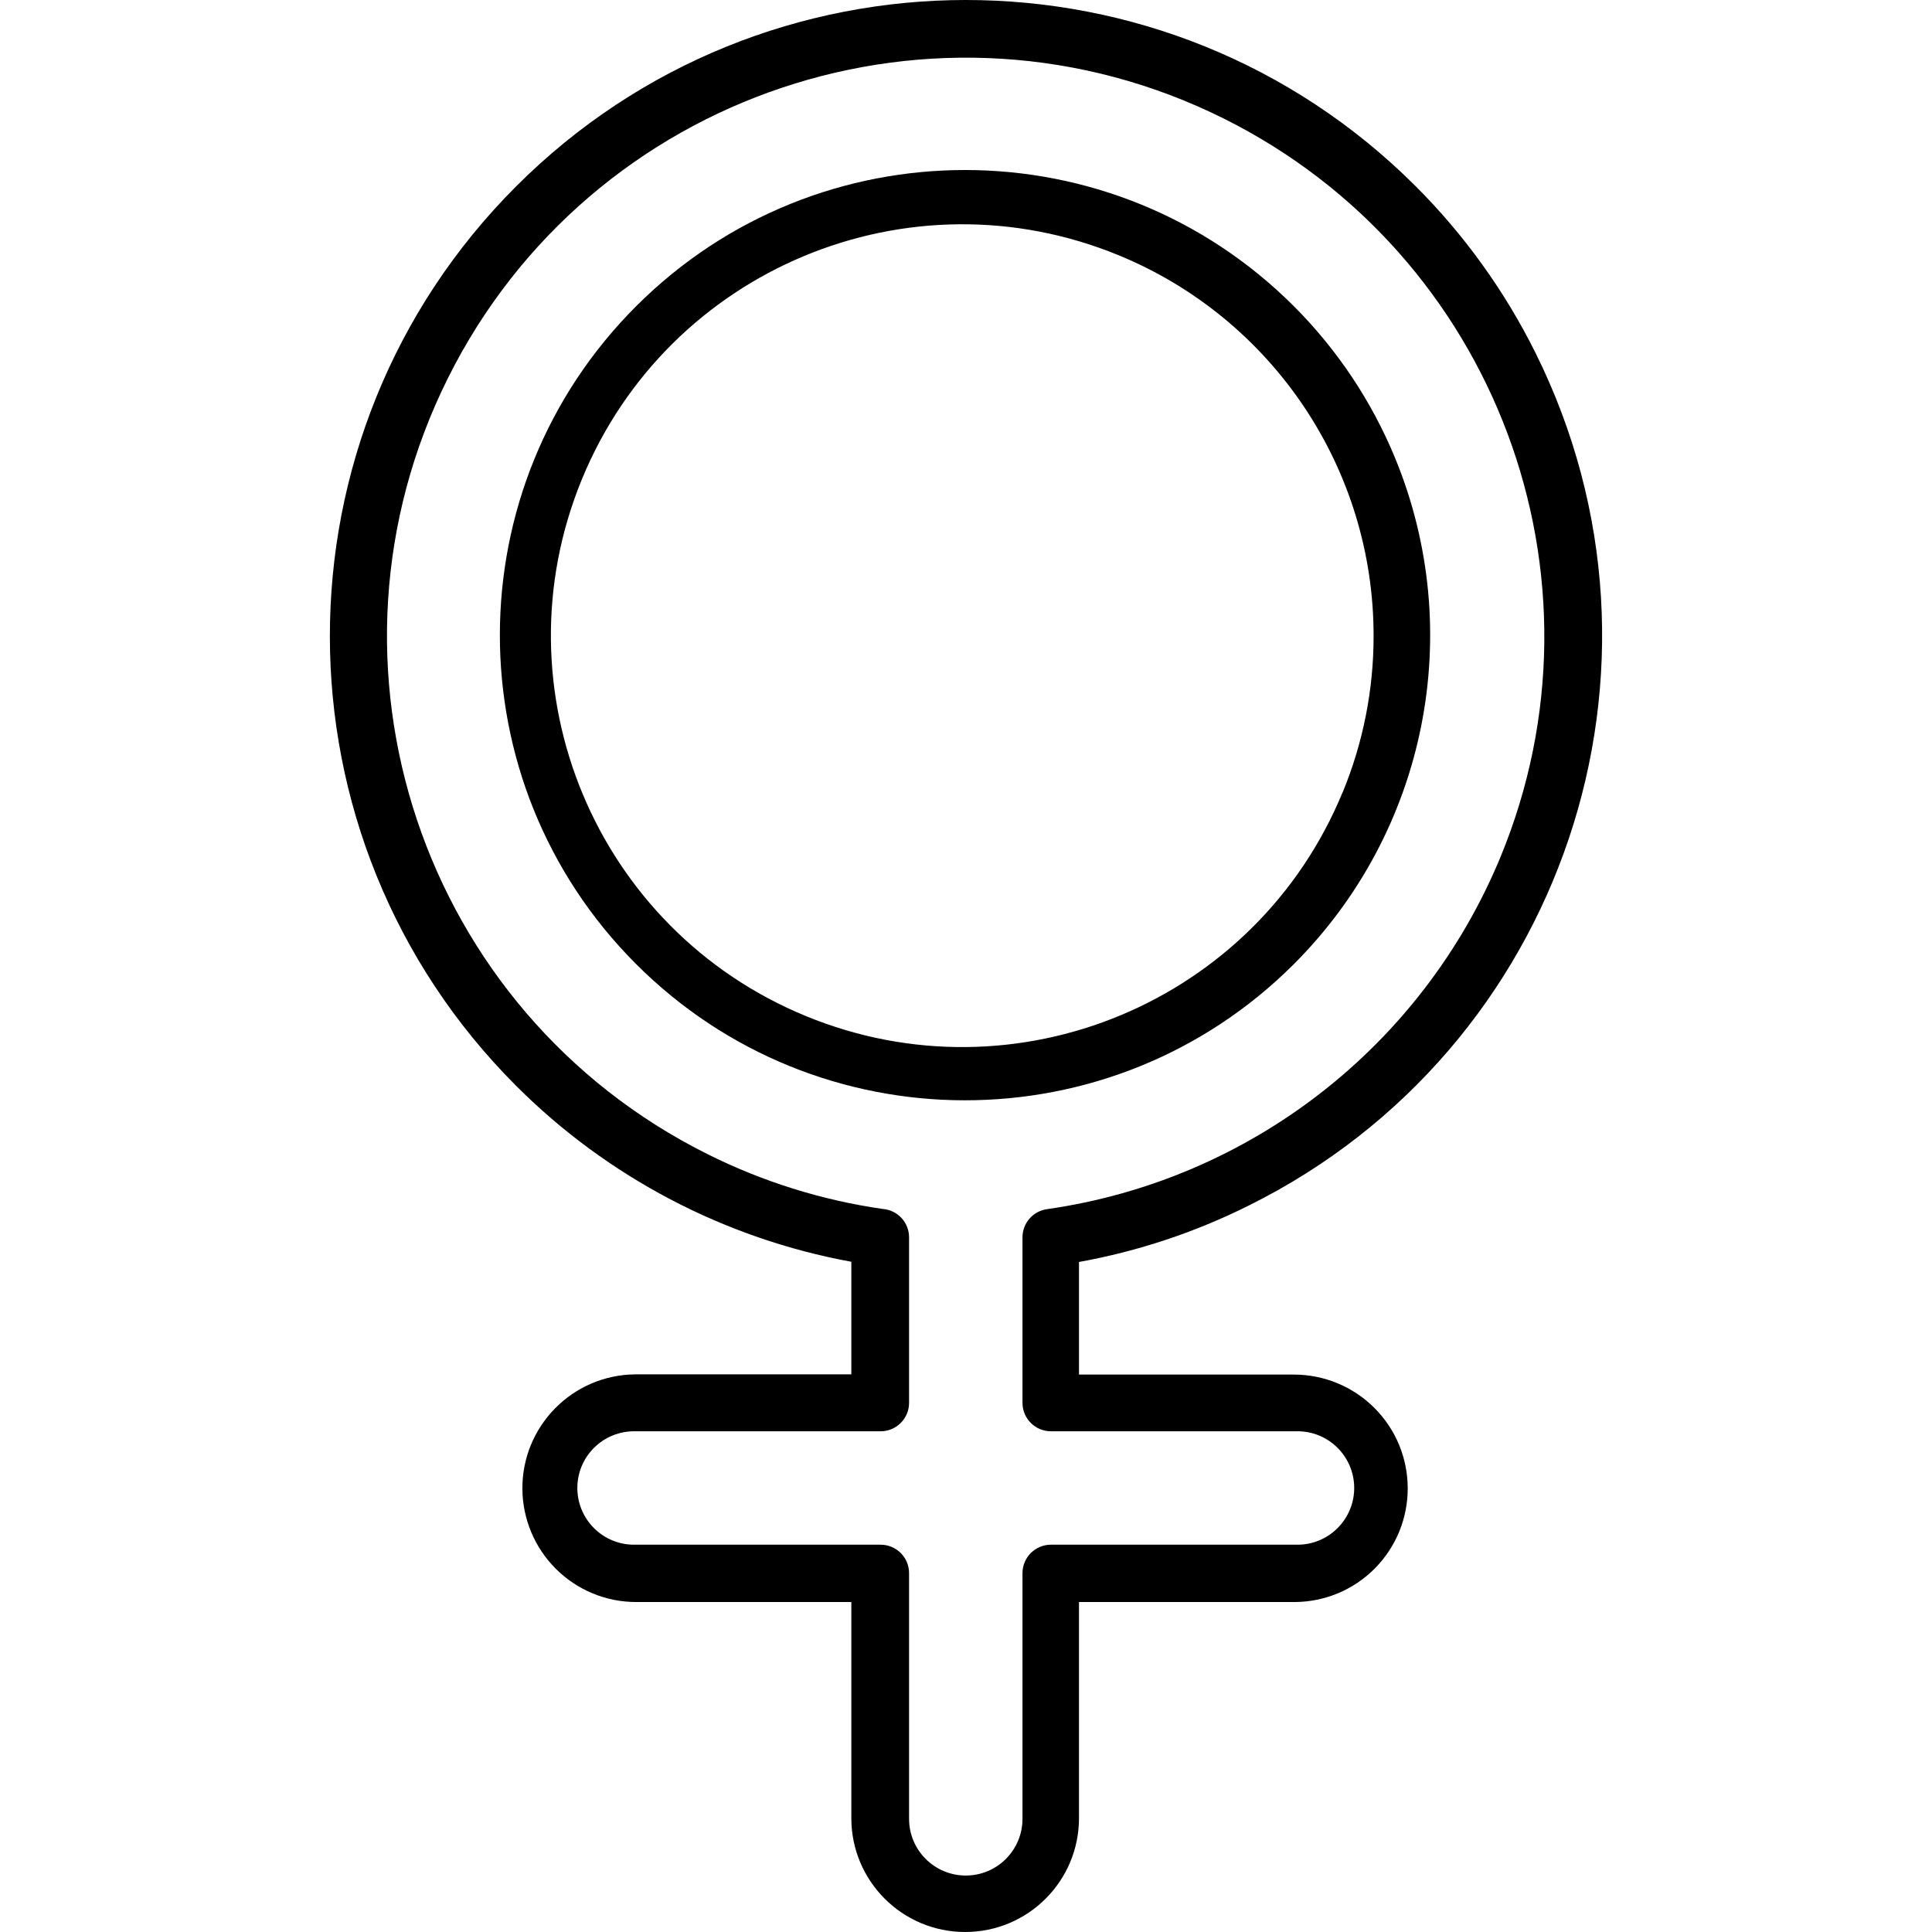 <?xml version="1.0" encoding="iso-8859-1"?>
<!-- Generator: Adobe Illustrator 19.0.0, SVG Export Plug-In . SVG Version: 6.00 Build 0)  -->
<svg version="1.1" id="Capa_1" xmlns="http://www.w3.org/2000/svg" xmlns:xlink="http://www.w3.org/1999/xlink" x="0px" y="0px"
	 viewBox="0 0 377.477 377.477" style="enable-background:new 0 0 377.477 377.477;" xml:space="preserve">
<g>
	<g>
		<path d="M272.575,89.485c-4.556-11.05-11.243-21.094-19.68-29.56c-35.442-35.54-92.984-35.619-128.524-0.177
			c-35.54,35.442-35.619,92.984-0.177,128.524c35.442,35.54,92.984,35.619,128.524,0.177
			C278.732,162.507,286.567,123.455,272.575,89.485z M262.335,154.805v-0.04c-16.881,41.046-63.84,60.635-104.886,43.754
			s-60.635-63.84-43.754-104.886s63.84-60.635,104.886-43.754c30.143,12.397,49.813,41.773,49.794,74.366
			C268.384,134.729,266.331,145.113,262.335,154.805z"/>
	</g>
</g>
<g>
	<g>
		<path d="M244.015,235.525c61.456-30.518,86.536-105.077,56.018-166.533c-5.997-12.077-13.92-23.097-23.458-32.627
			c-48.554-48.515-127.244-48.483-175.758,0.071C52.302,84.99,52.333,163.68,100.887,212.195
			c17.83,17.815,40.655,29.789,65.448,34.331v22h-42.24c-12.282,0.117-22.145,10.168-22.028,22.45
			c0.055,5.823,2.392,11.391,6.508,15.51c4.163,4.179,9.821,6.526,15.72,6.52h42.04v42.24c0.005,12.283,9.966,22.236,22.249,22.231
			c12.276-0.005,22.226-9.955,22.231-22.231v-42.24h42.24c5.83-0.047,11.406-2.39,15.52-6.52c8.66-8.711,8.619-22.792-0.092-31.452
			c-4.154-4.13-9.77-6.454-15.628-6.468h-42.04v-22C222.35,244.482,233.529,240.765,244.015,235.525z M205.335,279.645h48
			c6.119-0.095,11.156,4.788,11.251,10.907c0.047,3.001-1.126,5.893-3.251,8.013c-2.117,2.121-5.004,3.29-8,3.24h-48
			c-3.071,0-5.56,2.489-5.56,5.56v48c0,6.119-4.961,11.08-11.08,11.08c-6.119,0-11.08-4.961-11.08-11.08v-48
			c0-3.071-2.489-5.56-5.56-5.56h-48c-2.996,0.05-5.883-1.119-8-3.24c-4.331-4.323-4.337-11.339-0.013-15.669
			c2.121-2.124,5.012-3.297,8.013-3.25h48c3.071,0,5.56-2.489,5.56-5.56v-32.32c0.008-2.921-2.247-5.35-5.16-5.56
			c-11.914-1.714-23.475-5.334-34.24-10.72C82.349,197.618,59.652,129.74,87.519,73.874s95.746-78.563,151.611-50.696
			c53.096,26.485,76.677,89.515,54.004,144.347c-15.31,36.941-48.974,63.063-88.56,68.72c-2.756,0.38-4.806,2.738-4.8,5.52v32.32
			C199.775,277.156,202.264,279.645,205.335,279.645z"/>
	</g>
</g>
<g>
</g>
<g>
</g>
<g>
</g>
<g>
</g>
<g>
</g>
<g>
</g>
<g>
</g>
<g>
</g>
<g>
</g>
<g>
</g>
<g>
</g>
<g>
</g>
<g>
</g>
<g>
</g>
<g>
</g>
</svg>
